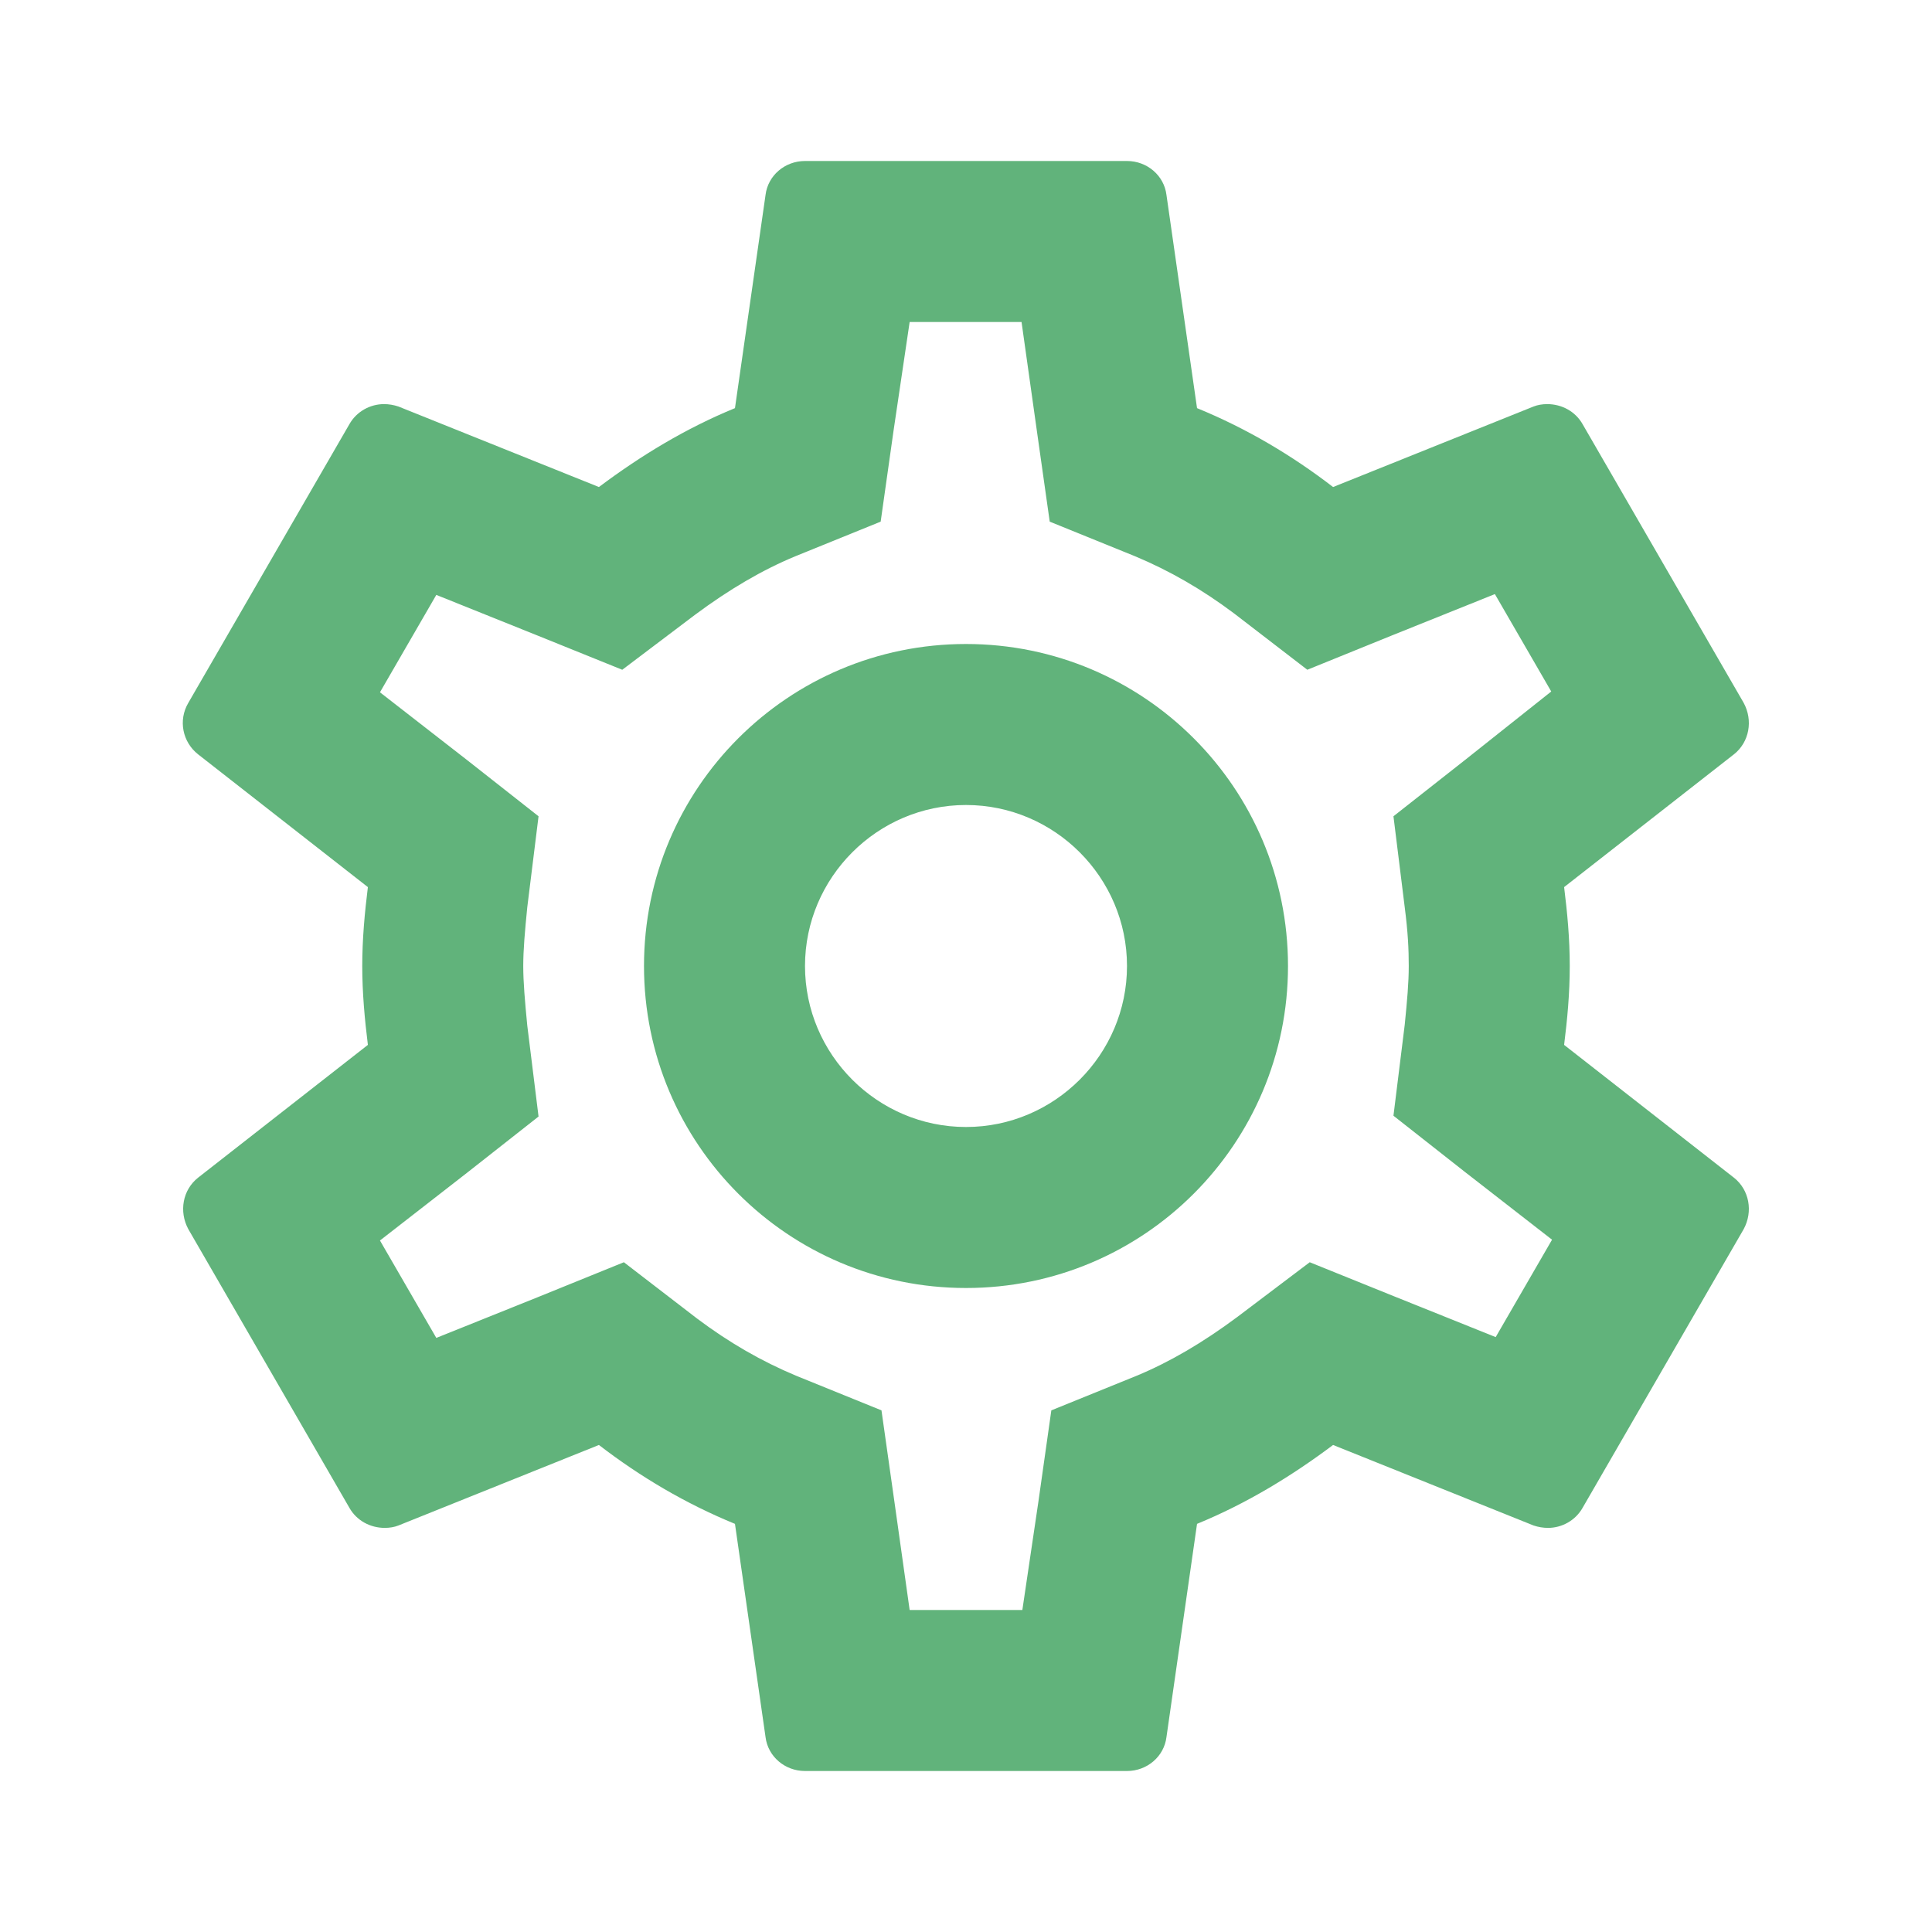 <svg width="48" height="48" viewBox="0 0 48 48" fill="none" xmlns="http://www.w3.org/2000/svg">
<path d="M38.86 25.96C38.94 25.32 39 24.68 39 24C39 23.32 38.94 22.68 38.86 22.04L43.08 18.74C43.46 18.44 43.56 17.9 43.32 17.46L39.32 10.54C39.14 10.22 38.8 10.04 38.44 10.04C38.32 10.04 38.2 10.06 38.1 10.1L33.12 12.1C32.08 11.3 30.96 10.64 29.74 10.14L28.98 4.84C28.92 4.36 28.5 4 28 4H20C19.5 4 19.08 4.36 19.02 4.84L18.26 10.14C17.04 10.64 15.92 11.32 14.88 12.1L9.9 10.1C9.78 10.06 9.66 10.04 9.54 10.04C9.2 10.04 8.86 10.22 8.68 10.54L4.68 17.46C4.42 17.9 4.54 18.44 4.92 18.74L9.14 22.04C9.06 22.68 9 23.34 9 24C9 24.66 9.06 25.32 9.14 25.96L4.92 29.26C4.54 29.56 4.44 30.1 4.68 30.54L8.68 37.46C8.86 37.78 9.2 37.96 9.56 37.96C9.68 37.96 9.8 37.94 9.9 37.9L14.88 35.9C15.92 36.7 17.04 37.36 18.26 37.86L19.02 43.16C19.08 43.64 19.5 44 20 44H28C28.5 44 28.92 43.64 28.98 43.16L29.74 37.86C30.96 37.36 32.08 36.68 33.12 35.9L38.1 37.9C38.22 37.94 38.34 37.96 38.46 37.96C38.8 37.96 39.14 37.78 39.32 37.46L43.32 30.54C43.56 30.1 43.46 29.56 43.08 29.26L38.86 25.96ZM34.9 22.54C34.98 23.16 35 23.58 35 24C35 24.42 34.96 24.86 34.9 25.46L34.62 27.72L36.4 29.12L38.56 30.8L37.16 33.22L34.62 32.2L32.54 31.36L30.74 32.72C29.88 33.36 29.06 33.84 28.24 34.18L26.12 35.04L25.8 37.3L25.4 40H22.6L22.22 37.3L21.9 35.04L19.78 34.18C18.92 33.82 18.12 33.36 17.32 32.76L15.5 31.36L13.38 32.22L10.84 33.24L9.44 30.82L11.6 29.14L13.38 27.74L13.1 25.48C13.04 24.86 13 24.4 13 24C13 23.6 13.04 23.14 13.1 22.54L13.38 20.28L11.6 18.88L9.44 17.2L10.84 14.78L13.38 15.8L15.46 16.64L17.26 15.28C18.12 14.64 18.94 14.16 19.76 13.82L21.88 12.96L22.2 10.7L22.6 8H25.38L25.76 10.7L26.08 12.96L28.2 13.82C29.06 14.18 29.86 14.64 30.66 15.24L32.48 16.64L34.6 15.78L37.14 14.76L38.54 17.18L36.4 18.88L34.62 20.28L34.9 22.54ZM24 16C19.58 16 16 19.58 16 24C16 28.42 19.58 32 24 32C28.42 32 32 28.42 32 24C32 19.58 28.42 16 24 16ZM24 28C21.8 28 20 26.2 20 24C20 21.8 21.8 20 24 20C26.2 20 28 21.8 28 24C28 26.2 26.2 28 24 28Z" fill="#61B37B"/>
</svg>
